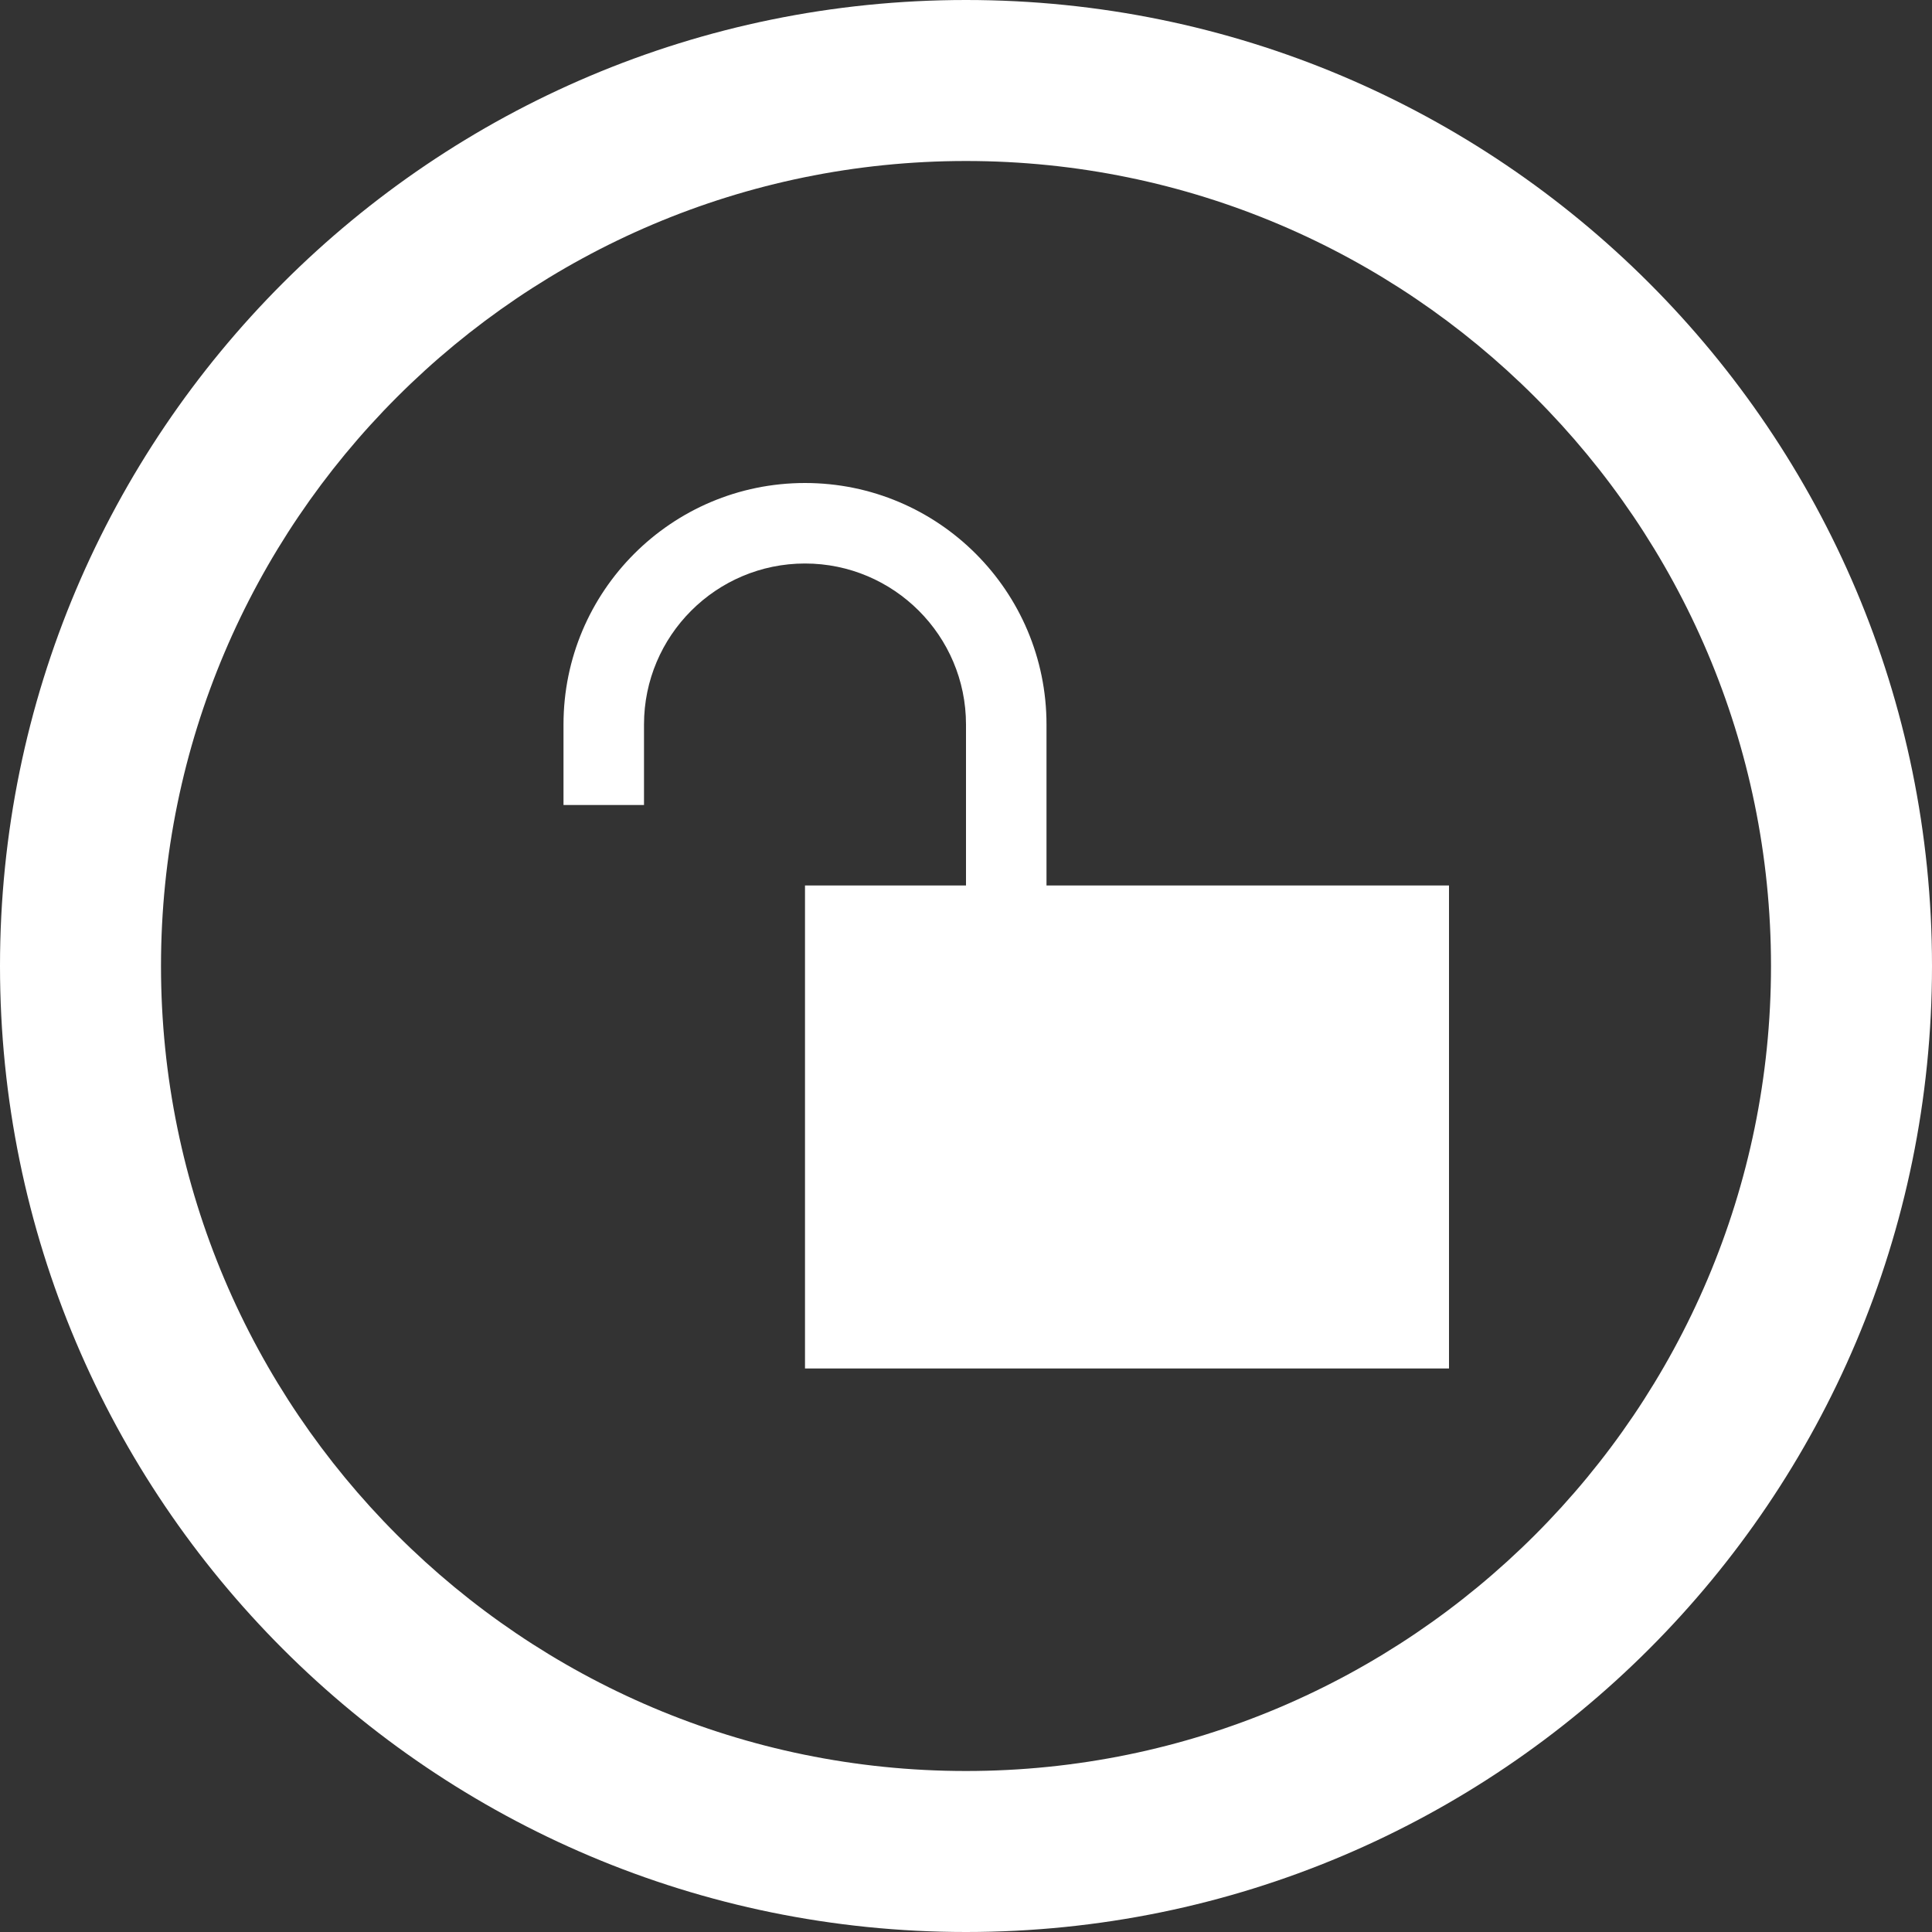 <svg xmlns="http://www.w3.org/2000/svg" width="24" height="24" viewBox="0 0 24 24"><rect x="0" y="0" width="24" height="24" fill="#333333" stroke="none"/><path fill="white" d="M13 11h5v6h-8v-6h2v-2c0-1.103-.897-2-2-2s-2 .897-2 2v1h-1v-1c0-1.656 1.343-3 3-3s3 1.344 3 3v2zm11 1c0 6.627-5.373 12-12 12s-12-5.373-12-12 5.373-12 12-12 12 5.373 12 12zm-2 0c0-5.514-4.486-10-10-10s-10 4.486-10 10 4.486 10 10 10 10-4.486 10-10z"/></svg>